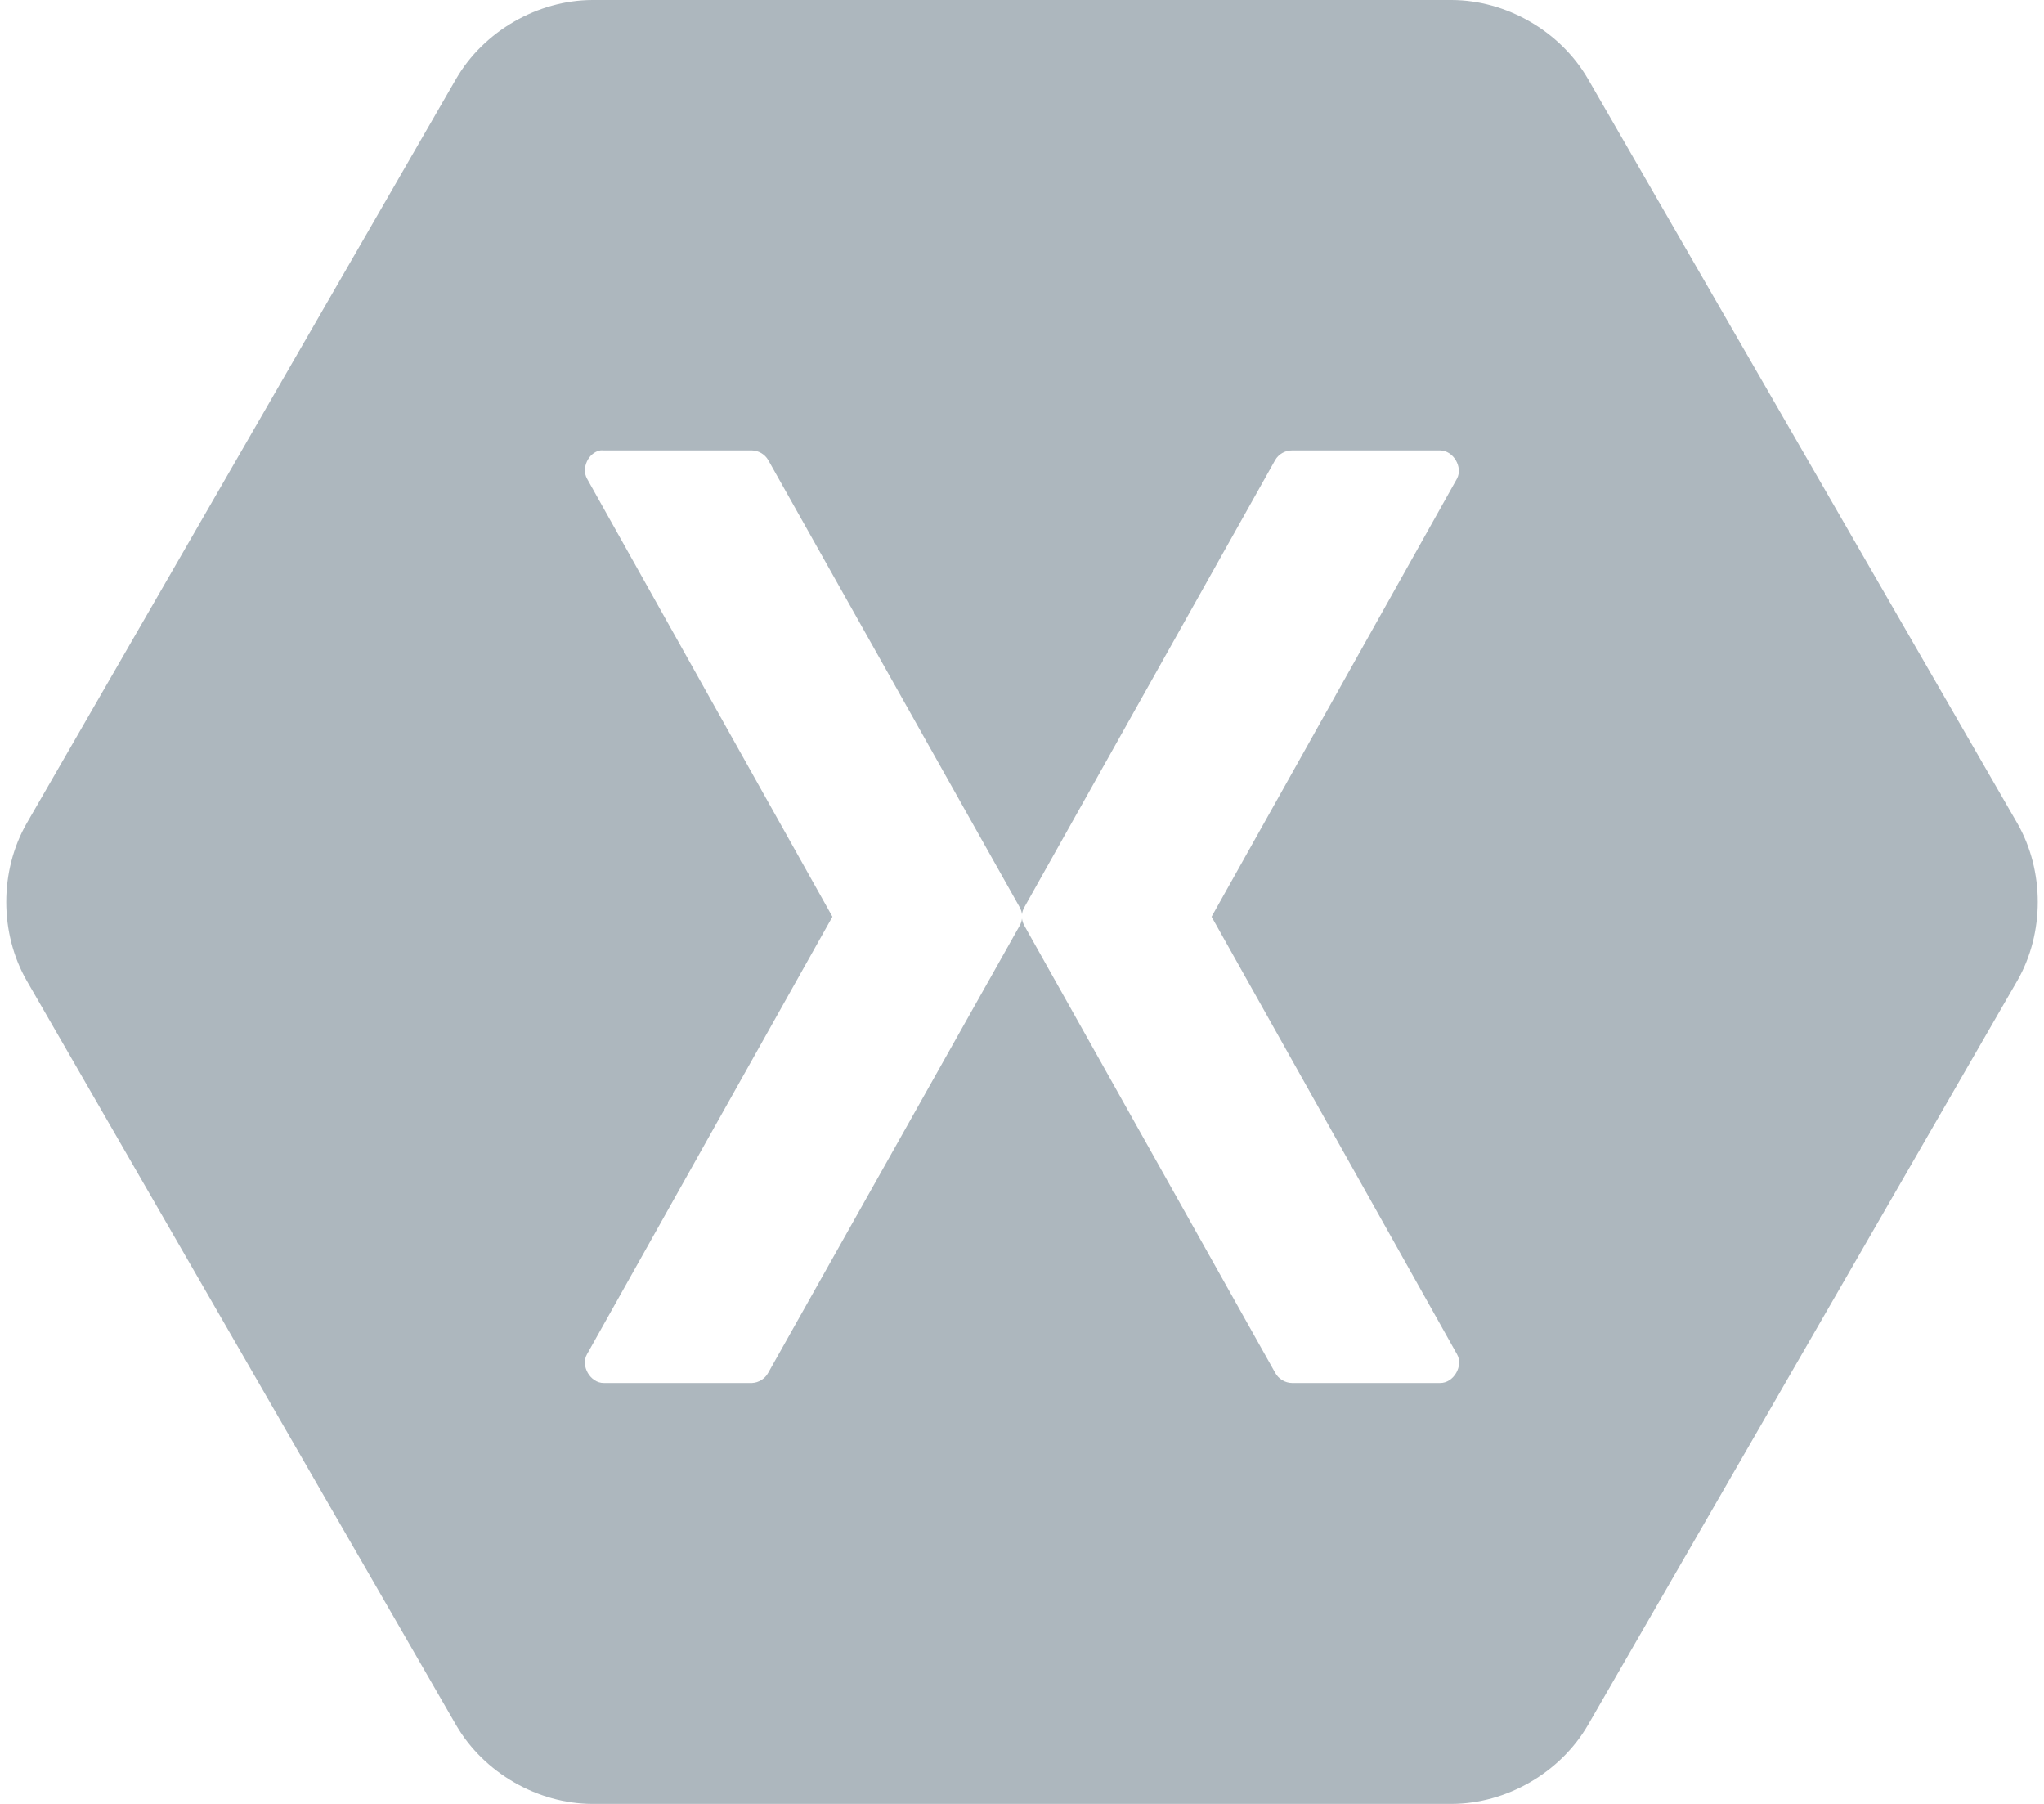 <?xml version="1.0" encoding="UTF-8" standalone="no"?>
<svg width="68px" height="60px" viewBox="0 0 68 60" version="1.1" xmlns="http://www.w3.org/2000/svg" xmlns:xlink="http://www.w3.org/1999/xlink" xmlns:sketch="http://www.bohemiancoding.com/sketch/ns">
    <!-- Generator: Sketch 3.3.3 (12081) - http://www.bohemiancoding.com/sketch -->
    <title>Group</title>
    <desc>Created with Sketch.</desc>
    <defs></defs>
    <g id="Page-1" stroke="none" stroke-width="1" fill="none" fill-rule="evenodd" sketch:type="MSPage">
        <g id="Group" sketch:type="MSLayerGroup" transform="translate(0, -1.362)" fill="#ADB7BE">
            <g transform="translate(0.011, 0.871)" id="Shape" sketch:type="MSShapeGroup">
                <path d="M19.698,0.491 C17.873,0.496 16.086,1.529 15.167,3.106 L0.876,27.877 C-0.029,29.458 -0.029,31.525 0.876,33.106 L15.167,57.877 C16.086,59.454 17.873,60.488 19.698,60.491 L48.281,60.491 C50.106,60.487 51.893,59.454 52.812,57.877 L67.103,33.106 C68.008,31.525 68.008,29.458 67.103,27.877 L52.812,3.106 C51.893,1.529 50.106,0.495 48.281,0.491 L19.698,0.491 Z M19.957,15.473 C19.997,15.469 20.038,15.469 20.077,15.473 L25.007,15.473 C25.226,15.478 25.437,15.604 25.546,15.793 L33.91,30.663 C33.952,30.737 33.979,30.818 33.989,30.903 C33.999,30.818 34.026,30.737 34.069,30.663 L42.412,15.793 C42.524,15.598 42.746,15.471 42.971,15.473 L47.901,15.473 C48.337,15.478 48.664,16.026 48.46,16.412 L40.296,30.982 L48.46,45.533 C48.684,45.921 48.349,46.495 47.901,46.491 L42.971,46.491 C42.742,46.489 42.519,46.354 42.412,46.152 L34.069,31.282 C34.027,31.208 33.999,31.126 33.989,31.042 C33.979,31.126 33.952,31.208 33.91,31.282 L25.546,46.152 C25.442,46.348 25.229,46.482 25.007,46.491 L20.077,46.491 C19.629,46.496 19.294,45.921 19.518,45.533 L27.682,30.982 L19.518,16.412 C19.323,16.06 19.561,15.548 19.957,15.473 L19.957,15.473 Z"></path>
            </g>
        </g>
    </g>
</svg>